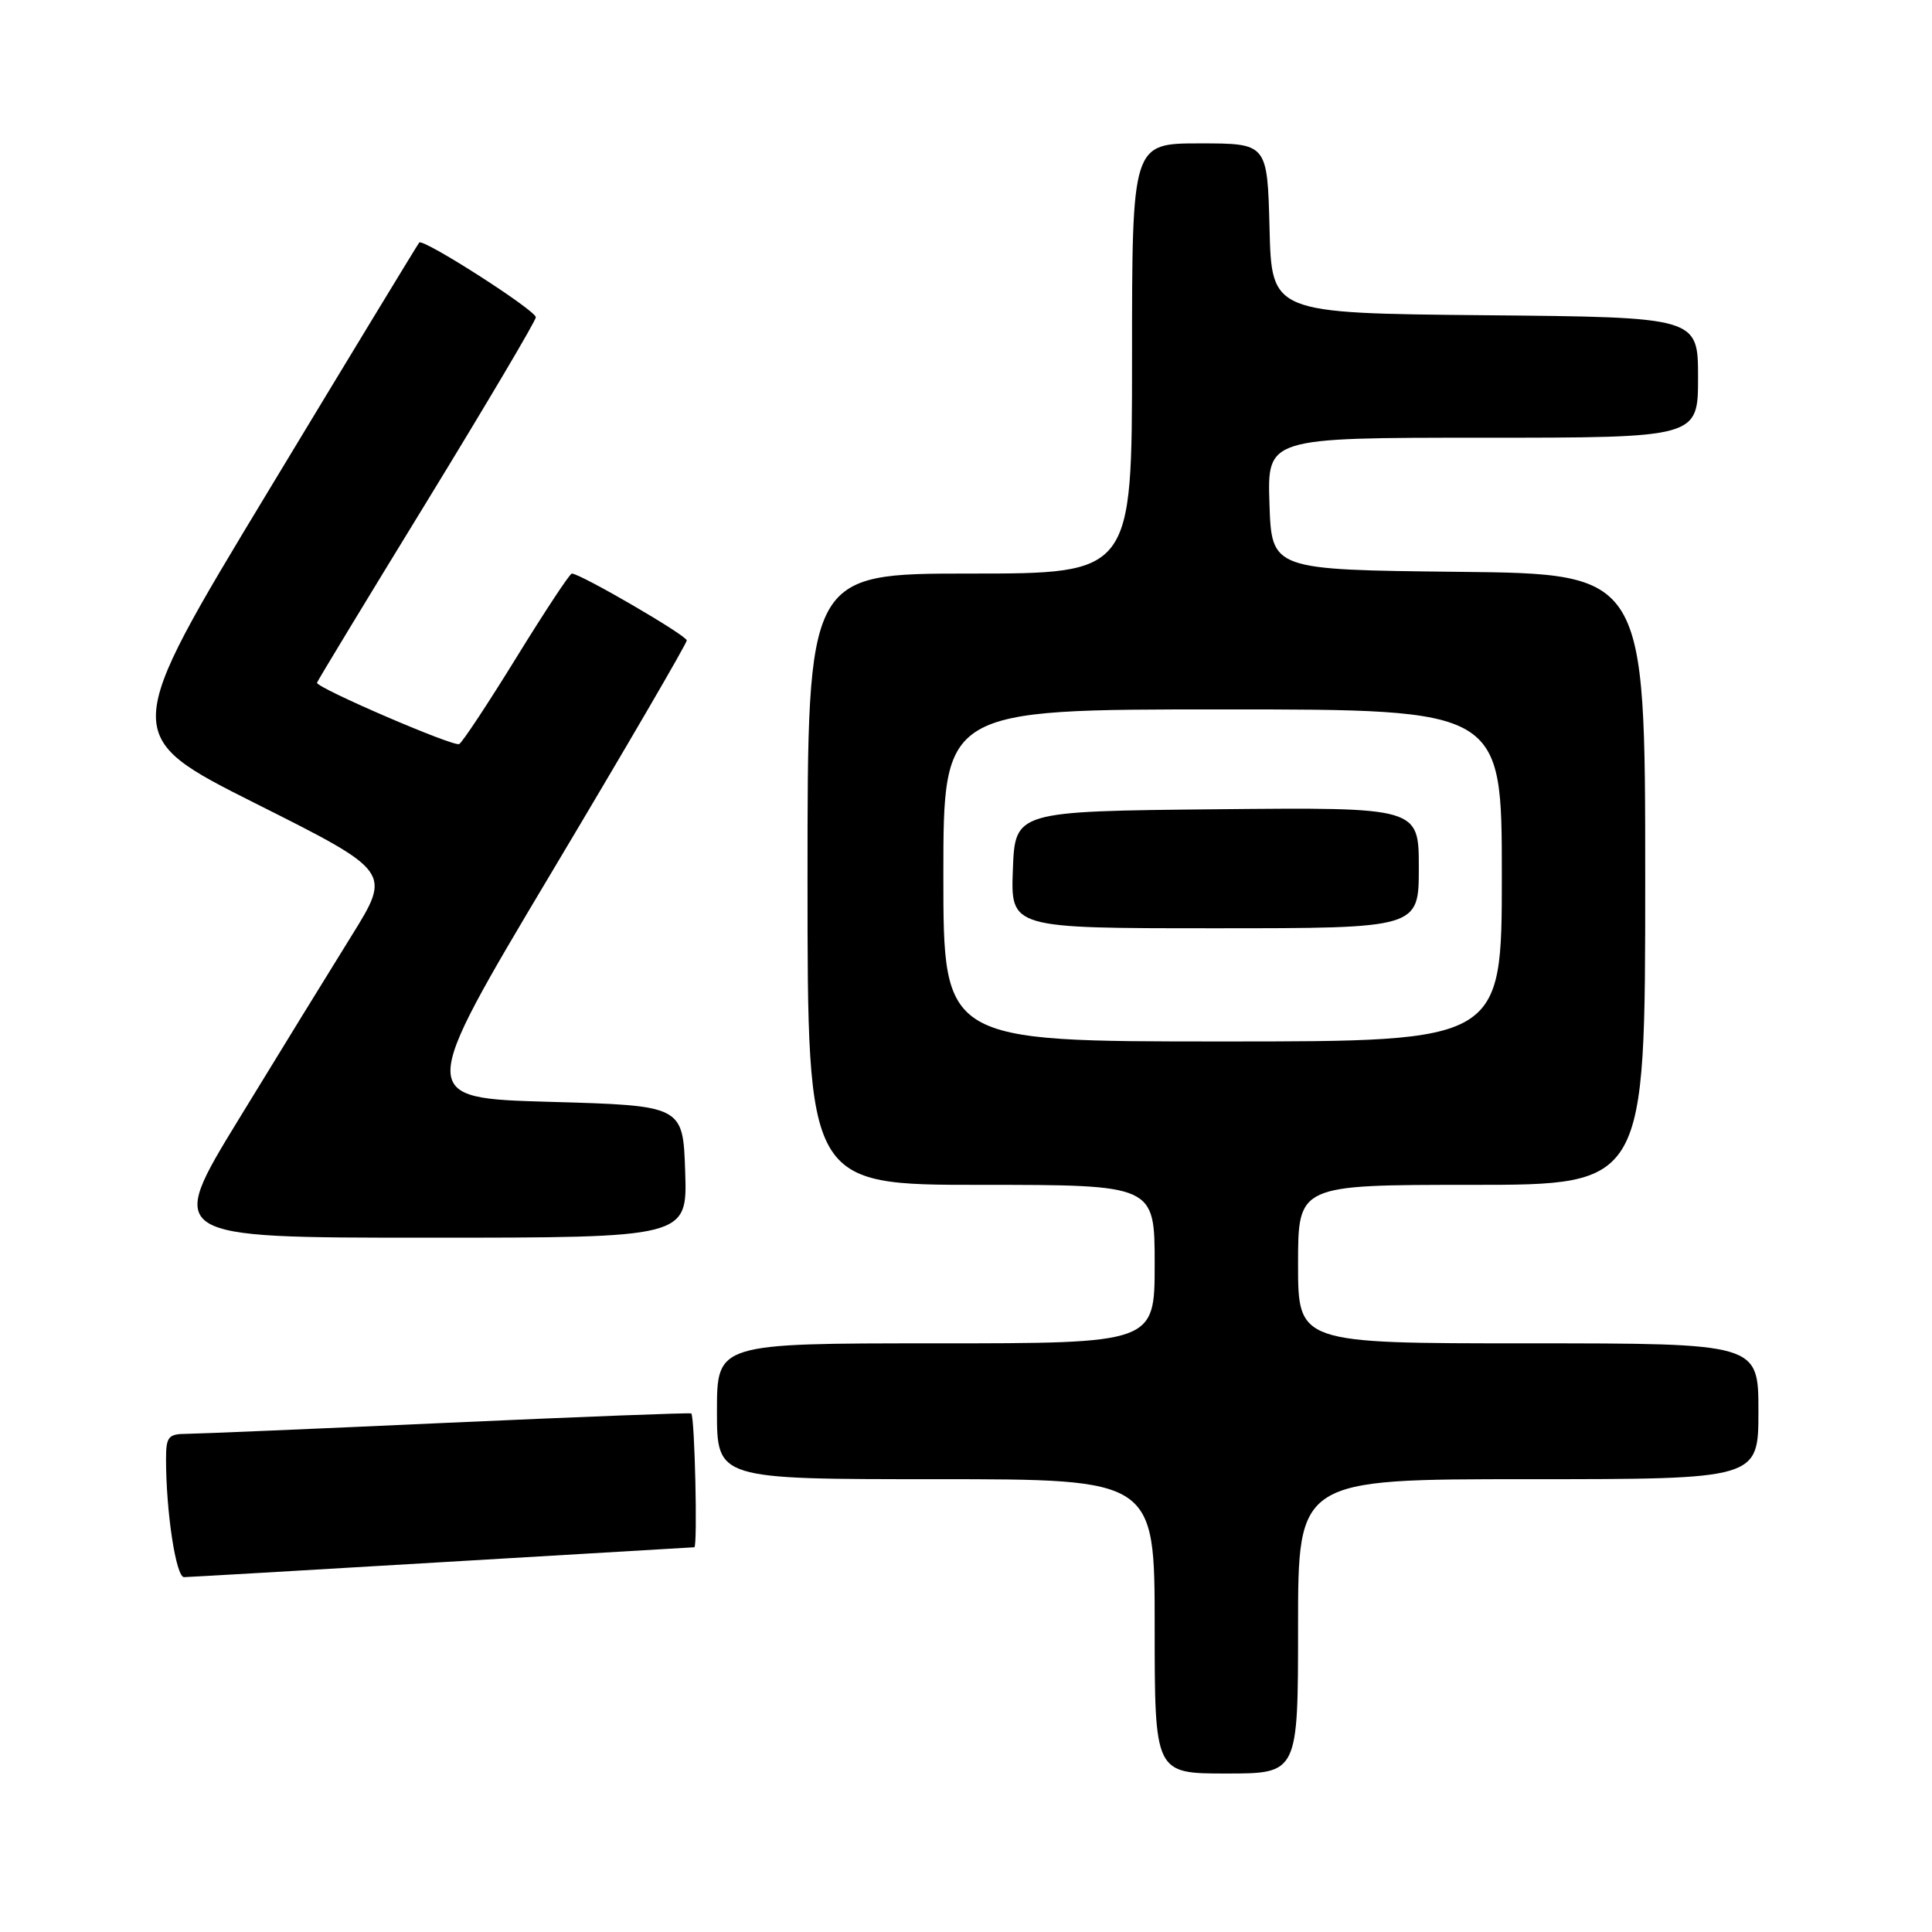 <?xml version="1.0" encoding="UTF-8" standalone="no"?>
<!DOCTYPE svg PUBLIC "-//W3C//DTD SVG 1.1//EN" "http://www.w3.org/Graphics/SVG/1.1/DTD/svg11.dtd" >
<svg xmlns="http://www.w3.org/2000/svg" xmlns:xlink="http://www.w3.org/1999/xlink" version="1.1" viewBox="0 0 256 256">
 <g >
 <path fill="currentColor"
d=" M 172.00 215.50 C 172.00 196.00 172.00 196.00 202.50 196.00 C 233.00 196.00 233.00 196.00 233.00 187.00 C 233.00 178.00 233.00 178.00 202.50 178.00 C 172.00 178.00 172.00 178.00 172.00 167.50 C 172.00 157.00 172.00 157.00 195.00 157.00 C 218.00 157.00 218.00 157.00 218.00 116.52 C 218.00 76.03 218.00 76.03 193.25 75.77 C 168.50 75.50 168.50 75.50 168.21 66.75 C 167.92 58.00 167.92 58.00 196.46 58.00 C 225.00 58.00 225.00 58.00 225.00 50.02 C 225.00 42.03 225.00 42.03 196.75 41.77 C 168.50 41.50 168.50 41.50 168.22 30.25 C 167.93 19.00 167.93 19.00 158.97 19.00 C 150.00 19.00 150.00 19.00 150.00 47.50 C 150.00 76.00 150.00 76.00 128.50 76.00 C 107.00 76.00 107.00 76.00 107.00 116.50 C 107.00 157.00 107.00 157.00 130.00 157.00 C 153.00 157.00 153.00 157.00 153.00 167.50 C 153.00 178.00 153.00 178.00 124.00 178.00 C 95.00 178.00 95.00 178.00 95.00 187.00 C 95.00 196.00 95.00 196.00 124.00 196.00 C 153.00 196.00 153.00 196.00 153.00 215.50 C 153.00 235.00 153.00 235.00 162.50 235.00 C 172.00 235.00 172.00 235.00 172.00 215.50 Z  M 58.50 207.00 C 76.65 205.92 91.72 205.03 92.00 205.02 C 92.45 205.00 92.06 187.80 91.60 187.29 C 91.49 187.17 77.03 187.73 59.45 188.52 C 41.88 189.32 26.26 189.98 24.75 189.99 C 22.30 190.00 22.00 190.37 22.00 193.35 C 22.00 200.36 23.32 209.00 24.39 208.98 C 25.00 208.97 40.35 208.08 58.50 207.00 Z  M 90.79 155.25 C 90.50 146.50 90.50 146.50 72.87 146.00 C 55.25 145.50 55.25 145.50 73.12 115.54 C 82.96 99.06 91.00 85.26 91.00 84.86 C 91.00 84.20 76.90 76.00 75.77 76.00 C 75.50 76.00 72.22 80.97 68.47 87.05 C 64.73 93.12 61.30 98.32 60.85 98.59 C 60.17 99.01 42.00 91.18 42.00 90.47 C 42.00 90.33 48.52 79.57 56.50 66.55 C 64.47 53.53 71.00 42.50 71.00 42.04 C 71.00 41.12 56.08 31.56 55.55 32.14 C 55.37 32.34 46.39 47.12 35.60 64.99 C 15.97 97.47 15.97 97.47 33.92 106.49 C 51.86 115.50 51.86 115.50 46.58 124.00 C 43.67 128.68 36.96 139.59 31.67 148.25 C 22.04 164.00 22.04 164.00 56.56 164.00 C 91.08 164.00 91.08 164.00 90.79 155.25 Z  M 125.00 116.00 C 125.00 94.00 125.00 94.00 162.00 94.00 C 199.00 94.00 199.00 94.00 199.00 116.00 C 199.00 138.00 199.00 138.00 162.00 138.00 C 125.00 138.00 125.00 138.00 125.00 116.00 Z  M 188.00 114.98 C 188.00 106.97 188.00 106.97 161.25 107.23 C 134.50 107.50 134.50 107.50 134.21 115.25 C 133.92 123.00 133.92 123.00 160.96 123.00 C 188.00 123.00 188.00 123.00 188.00 114.98 Z "/>
</g>
</svg>